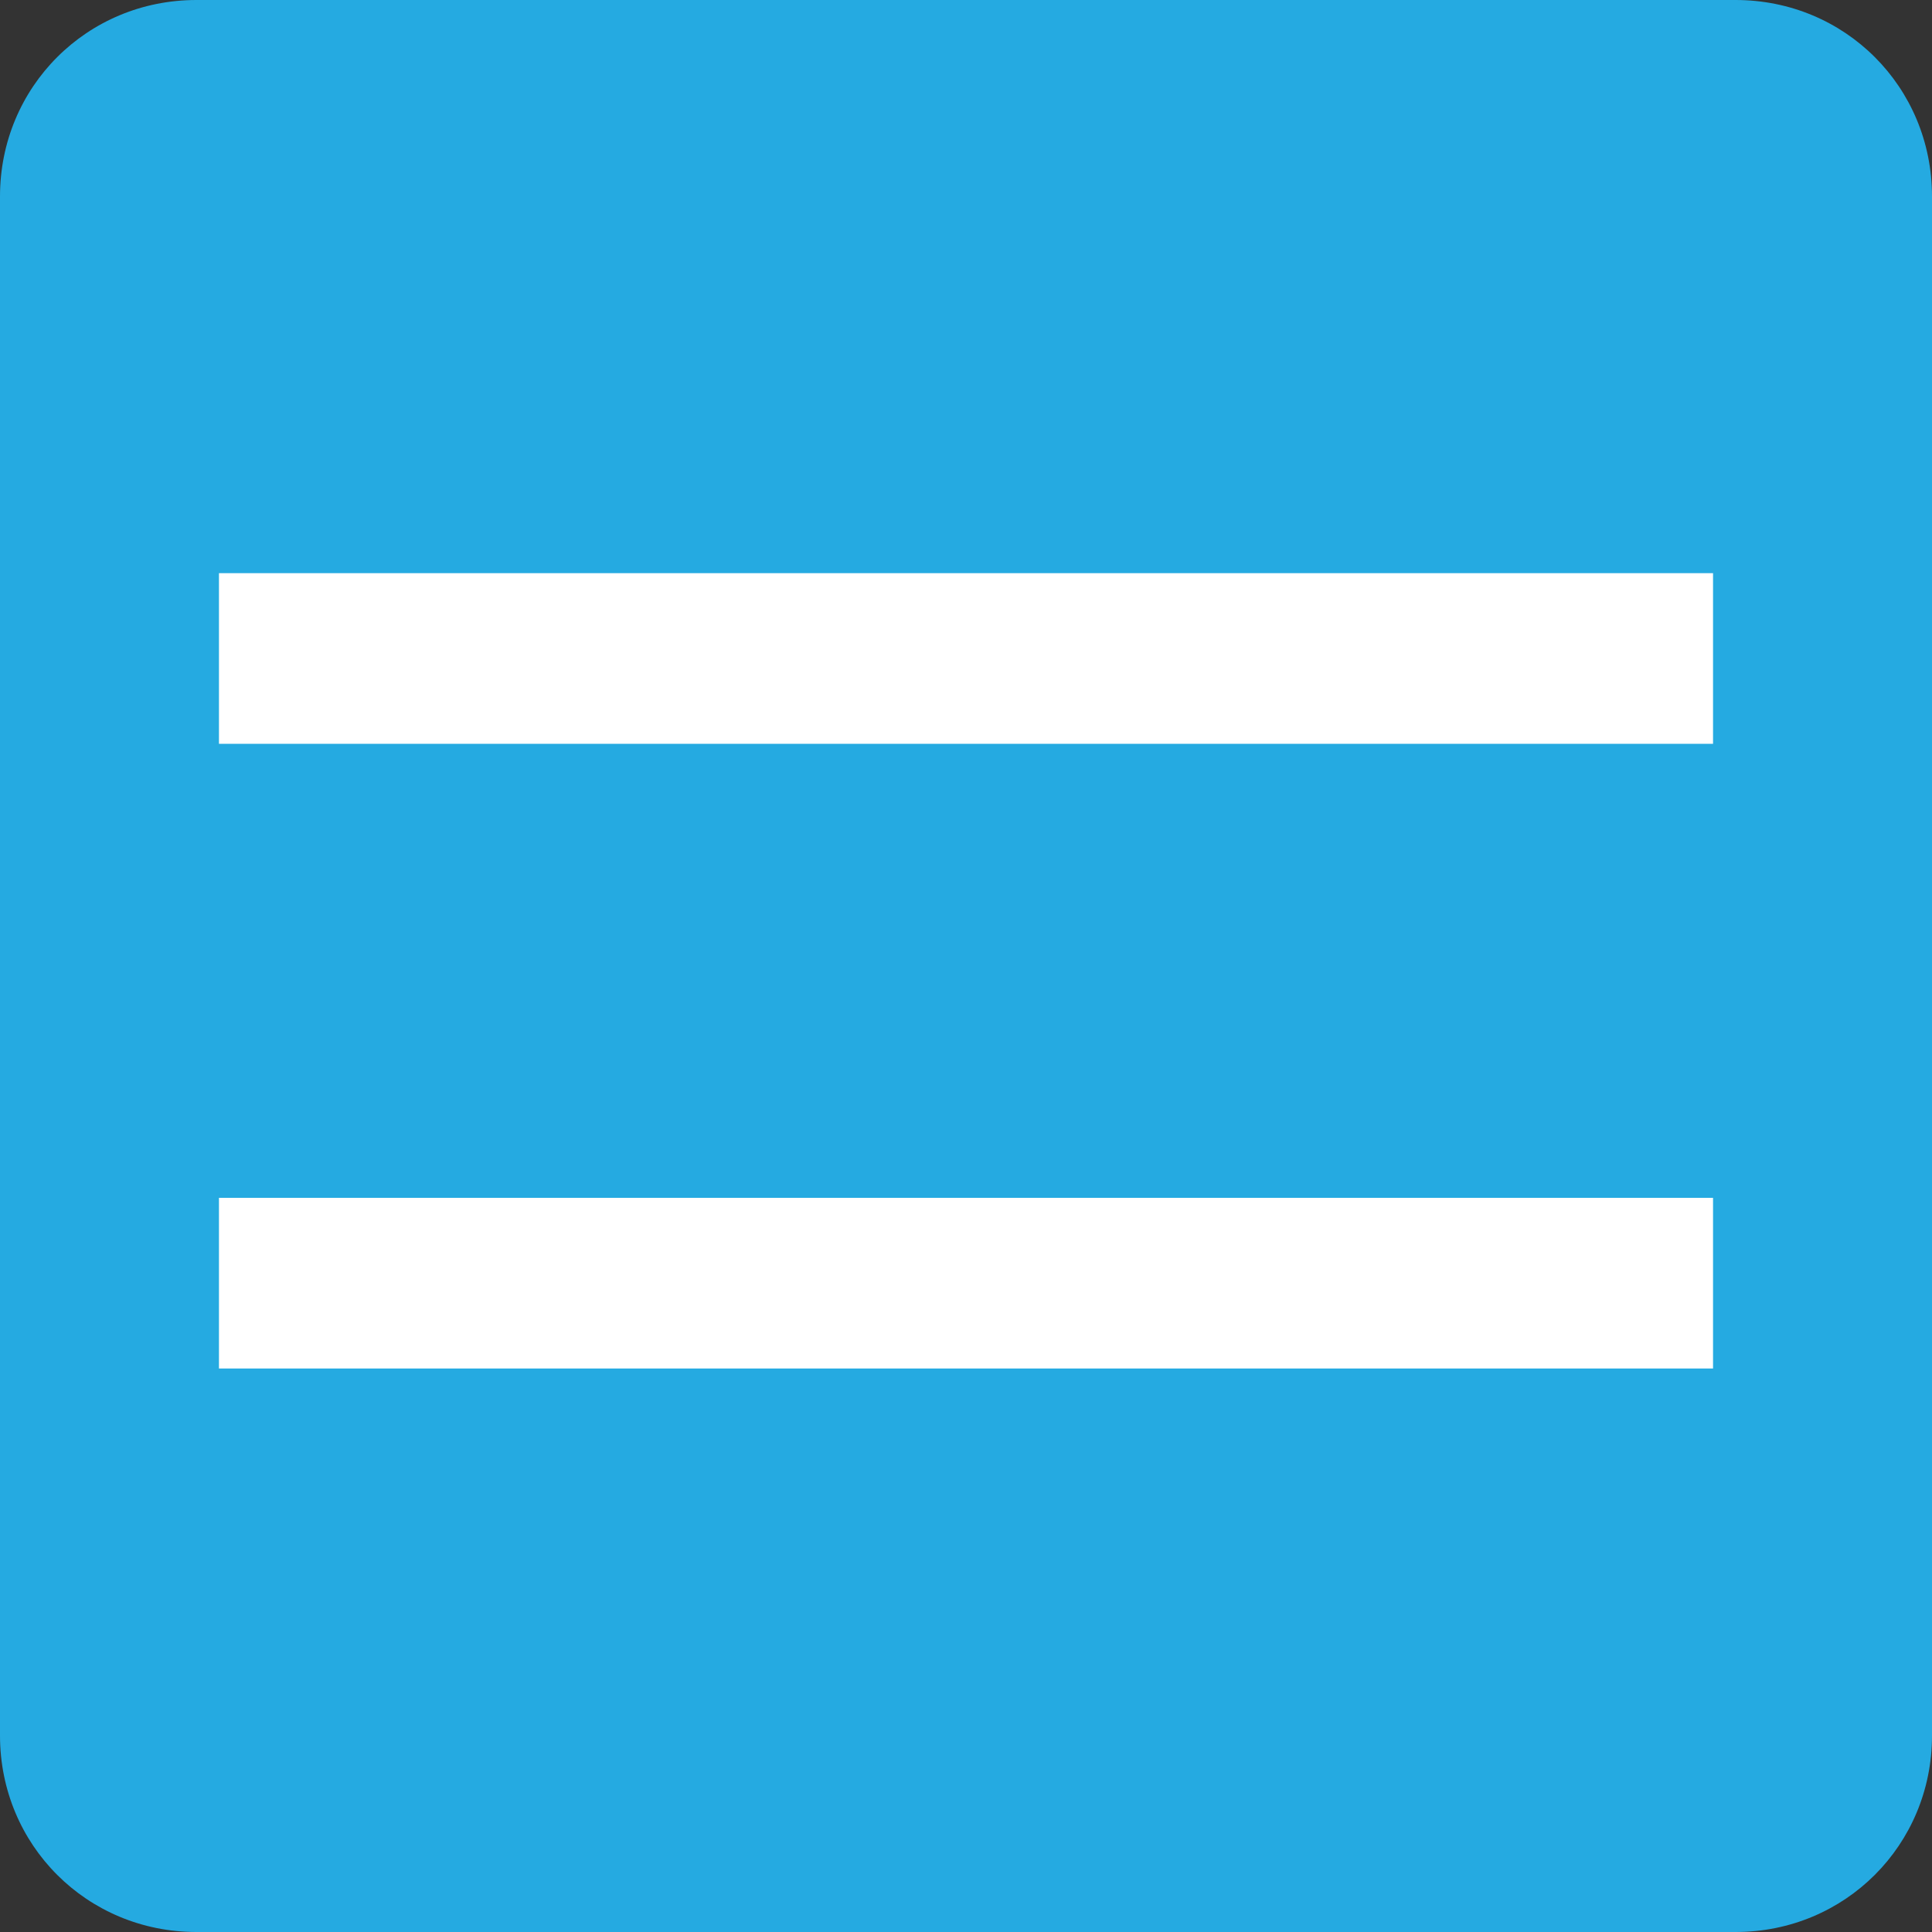 <?xml version="1.0" encoding="utf-8"?>
<!-- Generator: Adobe Illustrator 22.1.0, SVG Export Plug-In . SVG Version: 6.00 Build 0)  -->
<svg version="1.1" id="Слой_1" xmlns="http://www.w3.org/2000/svg" xmlns:xlink="http://www.w3.org/1999/xlink" x="0px" y="0px"
	 viewBox="0 0 60 60" style="enable-background:new 0 0 60 60;" xml:space="preserve">
<rect x="0" y="0" width="60" height="60" fill="#333333" stroke="none"/>
<style type="text/css">
	.st0{fill:#25AAE1;}
	.st1{fill:#FFFFFF;}
</style>
<g>
	<path class="st0" d="M53.9,0H6.1C2.7,0,0,2.7,0,6.1v47.8C0,57.3,2.7,60,6.1,60h47.8c3.4,0,6.1-2.7,6.1-6.1V6.1
		C60,2.7,57.3,0,53.9,0z"/>
	<rect x="6.8" y="37.2" class="st1" width="46.4" height="5.3"/>
	<rect x="6.8" y="17.8" class="st1" width="46.4" height="5.3"/>
</g>
</svg>
